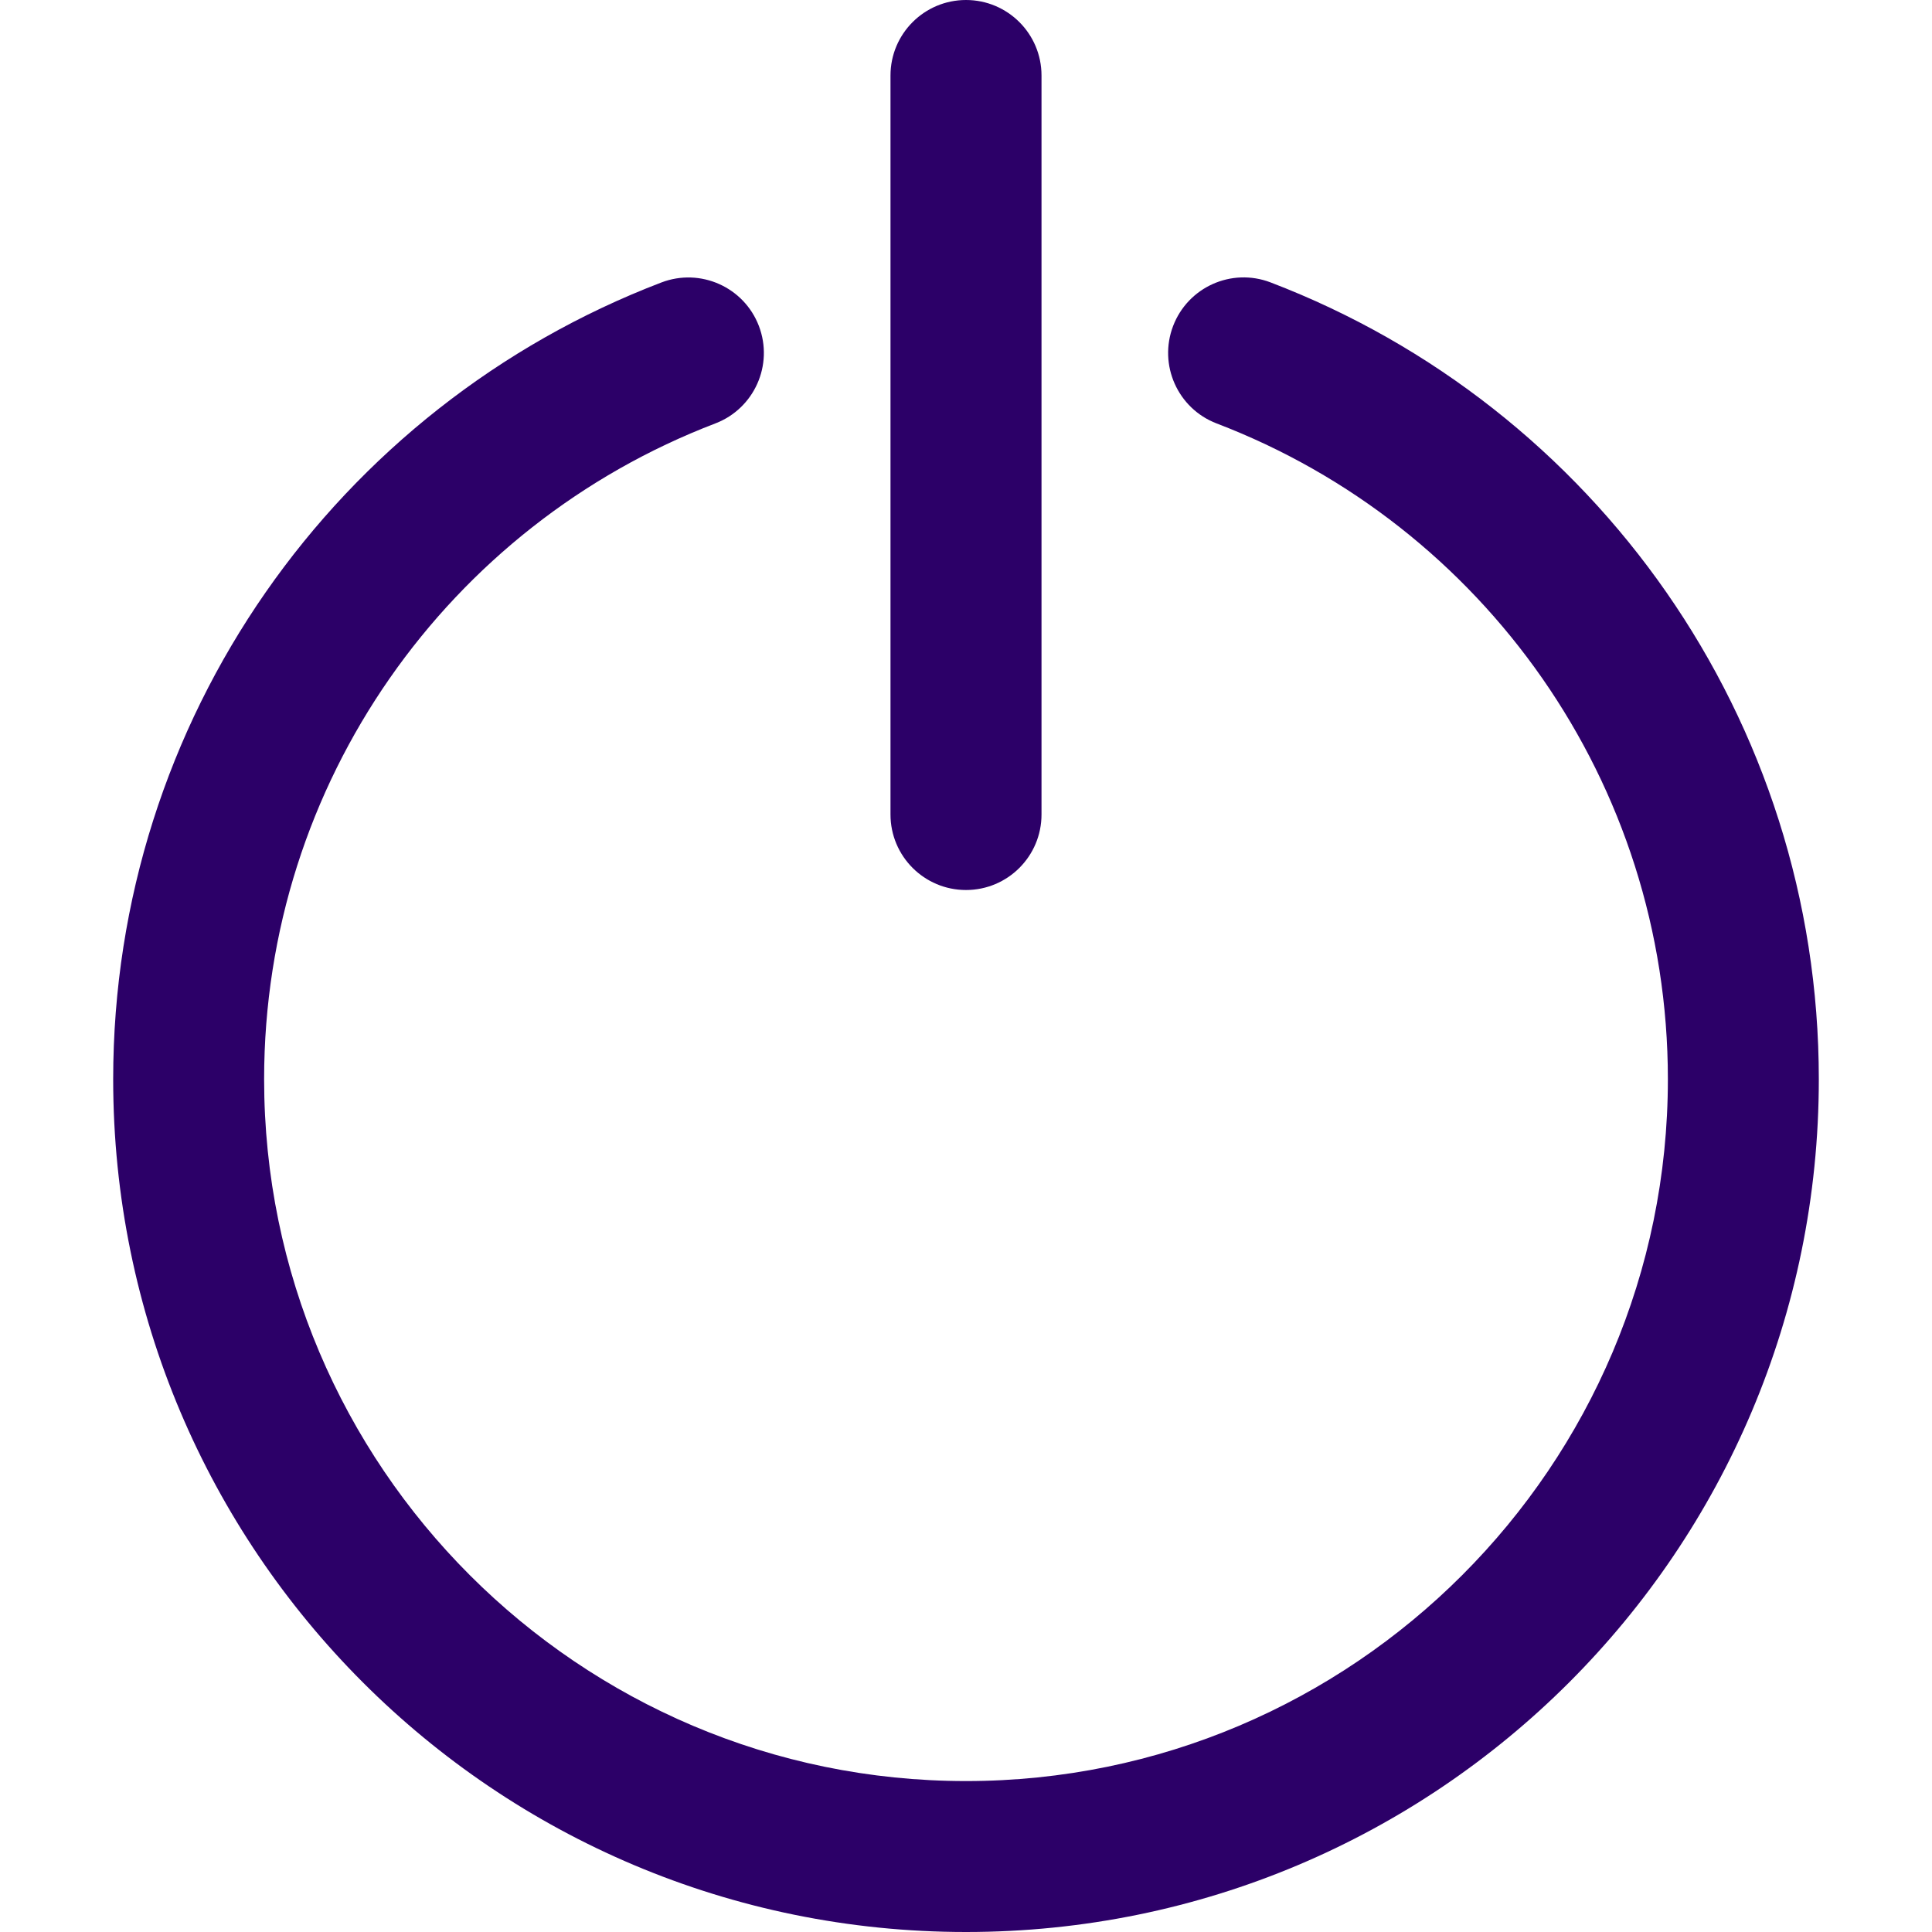 <svg width="24" height="24" viewBox="0 0 24 24" fill="none" xmlns="http://www.w3.org/2000/svg">
<g clip-path="url(#clip0)">
<path d="M15.783 3.508C15.299 3.323 14.758 3.566 14.573 4.049C14.388 4.533 14.63 5.075 15.113 5.26C18.427 6.527 20.719 9.721 20.719 13.406C20.719 18.214 16.808 22.125 12 22.125C7.192 22.125 3.281 18.214 3.281 13.406C3.281 9.719 5.574 6.527 8.886 5.26C9.37 5.075 9.612 4.533 9.427 4.049C9.242 3.566 8.7 3.324 8.216 3.509C4.181 5.052 1.406 8.939 1.406 13.406C1.406 19.262 6.145 24 12 24C17.856 24 22.594 19.262 22.594 13.406C22.594 8.937 19.818 5.051 15.783 3.508Z" fill="#2C0068"/>
<path d="M12 0C11.482 0 11.062 0.42 11.062 0.938V10.118C11.062 10.636 11.482 11.056 12 11.056C12.518 11.056 12.938 10.636 12.938 10.118V0.938C12.938 0.42 12.518 0 12 0Z" fill="#2C0068"/>
</g>
<defs>
<clipPath id="clip0">
<rect width="24" height="24" fill="white"/>
</clipPath>
</defs>
</svg>
